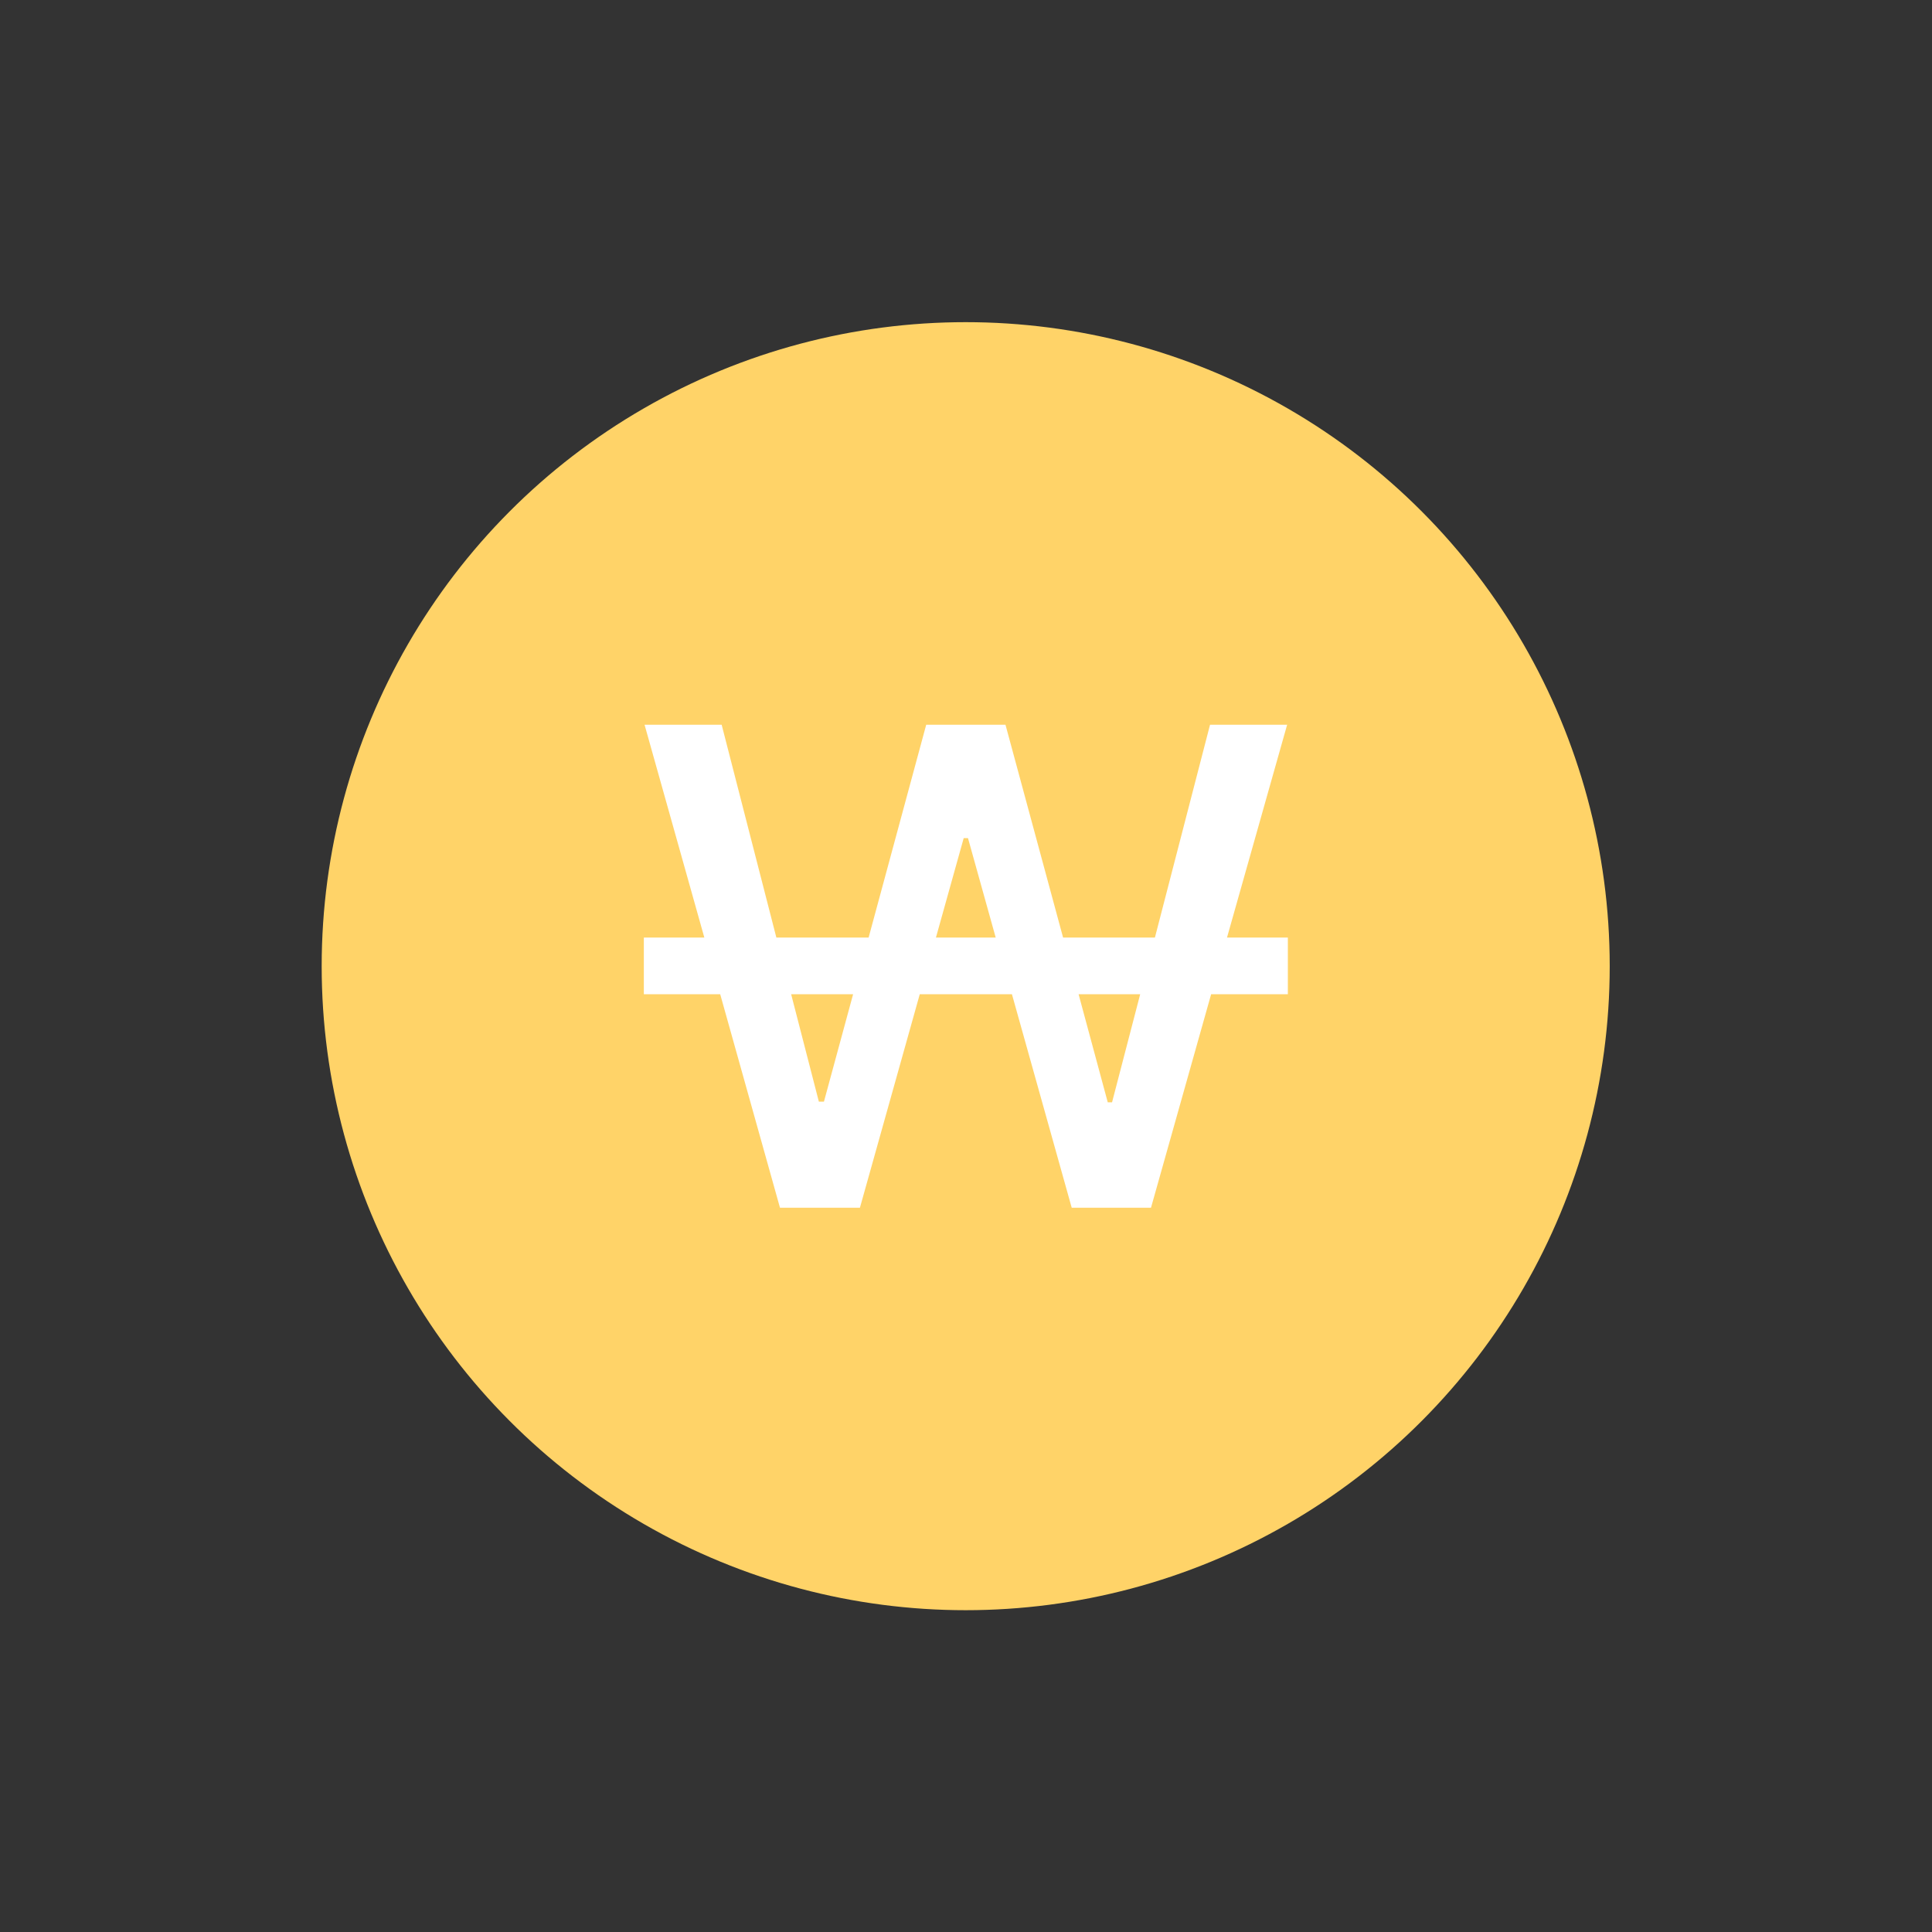 <svg width="32" height="32" viewBox="0 0 32 32" fill="none" xmlns="http://www.w3.org/2000/svg">
    <rect x="0" y="0" width="32" height="32" fill="#333333" stroke="none"/>
    <circle cx="15.995" cy="16.003" r="10.667" fill="#FFD368" />
    <path
        d="M11.929 16.468H10.664V15.529H11.666L10.676 12.004H11.953L12.859 15.529H14.387L15.341 12.004H16.654L17.608 15.529H19.129L20.042 12.004H21.319L20.323 15.529H21.331V16.468H20.06L19.064 20.004H17.751L16.761 16.468H15.234L14.243 20.004H12.919L11.929 16.468ZM13.563 18.247H13.647L14.13 16.468H13.104L13.563 18.247ZM16.492 15.529L16.033 13.882H15.962L15.502 15.529H16.492ZM18.348 18.258H18.419L18.885 16.468H17.865L18.348 18.258Z"
        fill="white" />
</svg>
